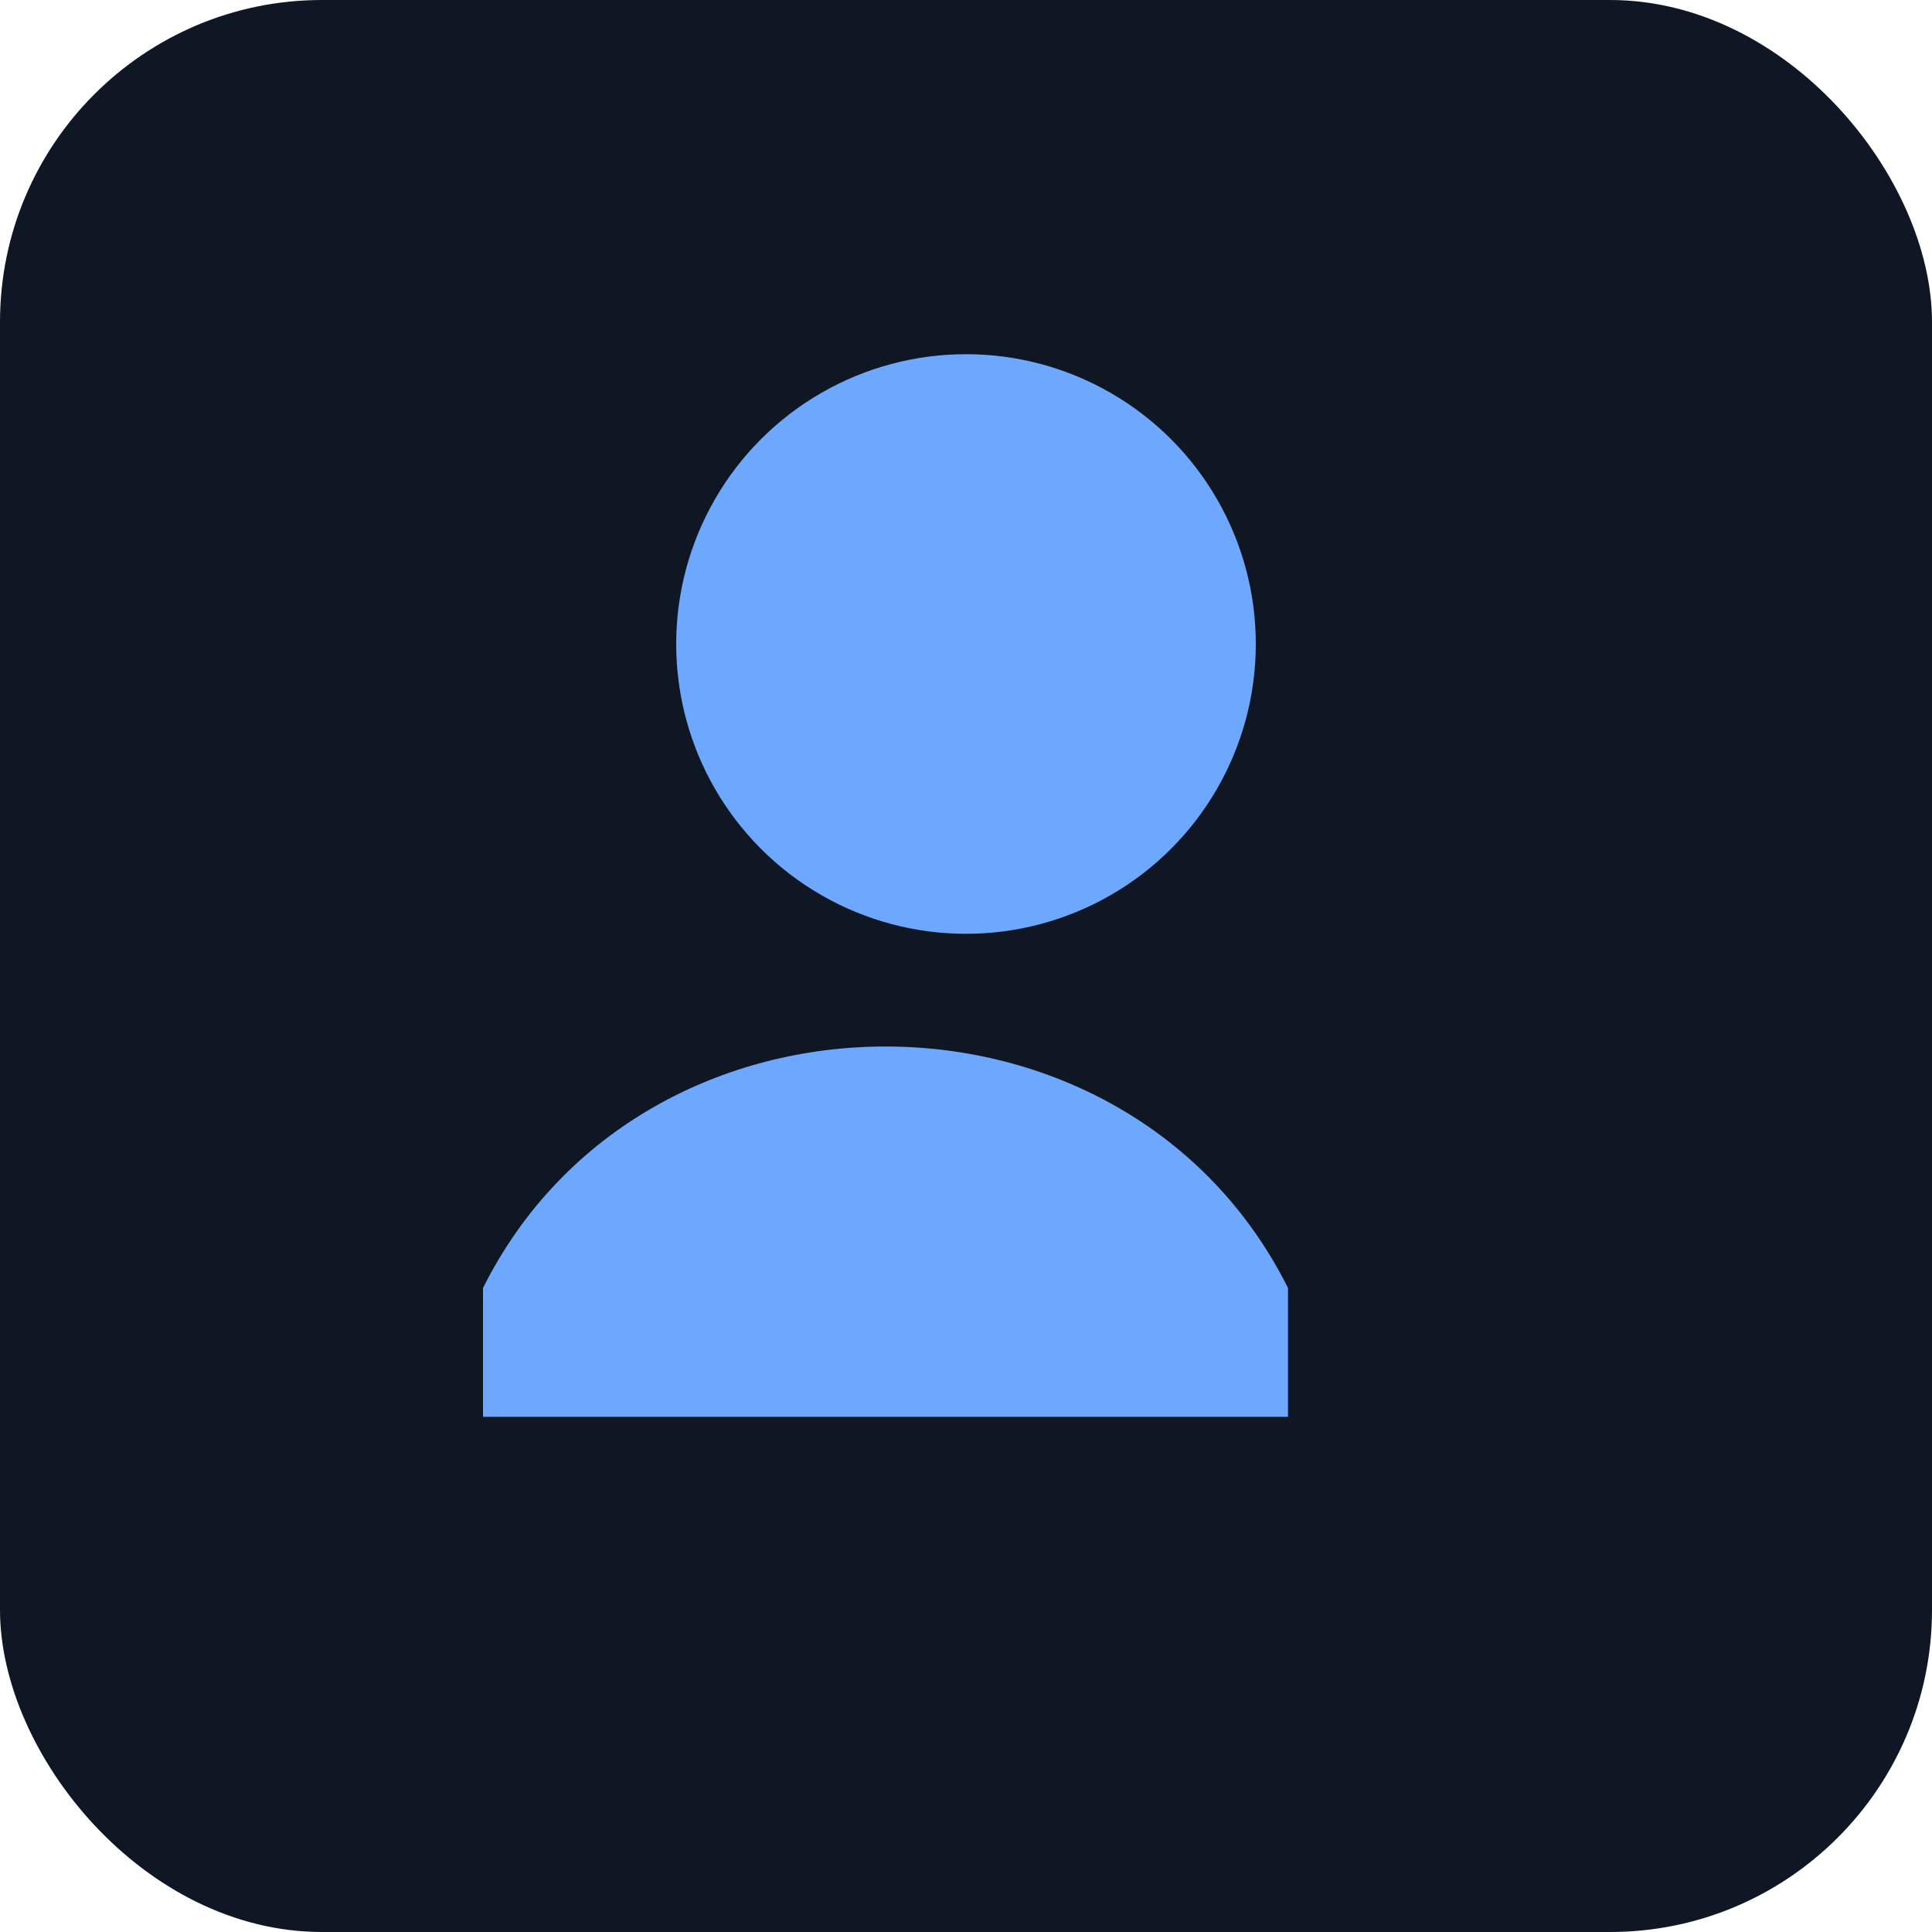 <svg xmlns="http://www.w3.org/2000/svg" viewBox="0 0 120 120">
  <rect width="120" height="120" rx="20" fill="#0f1724"/>
  <g fill="#6ea8fe">
    <path d="M30 80c10-20 40-20 50 0v8H30v-8z"/>
    <circle cx="60" cy="40" r="18" fill="#6ea8fe"/>
  </g>
</svg>

